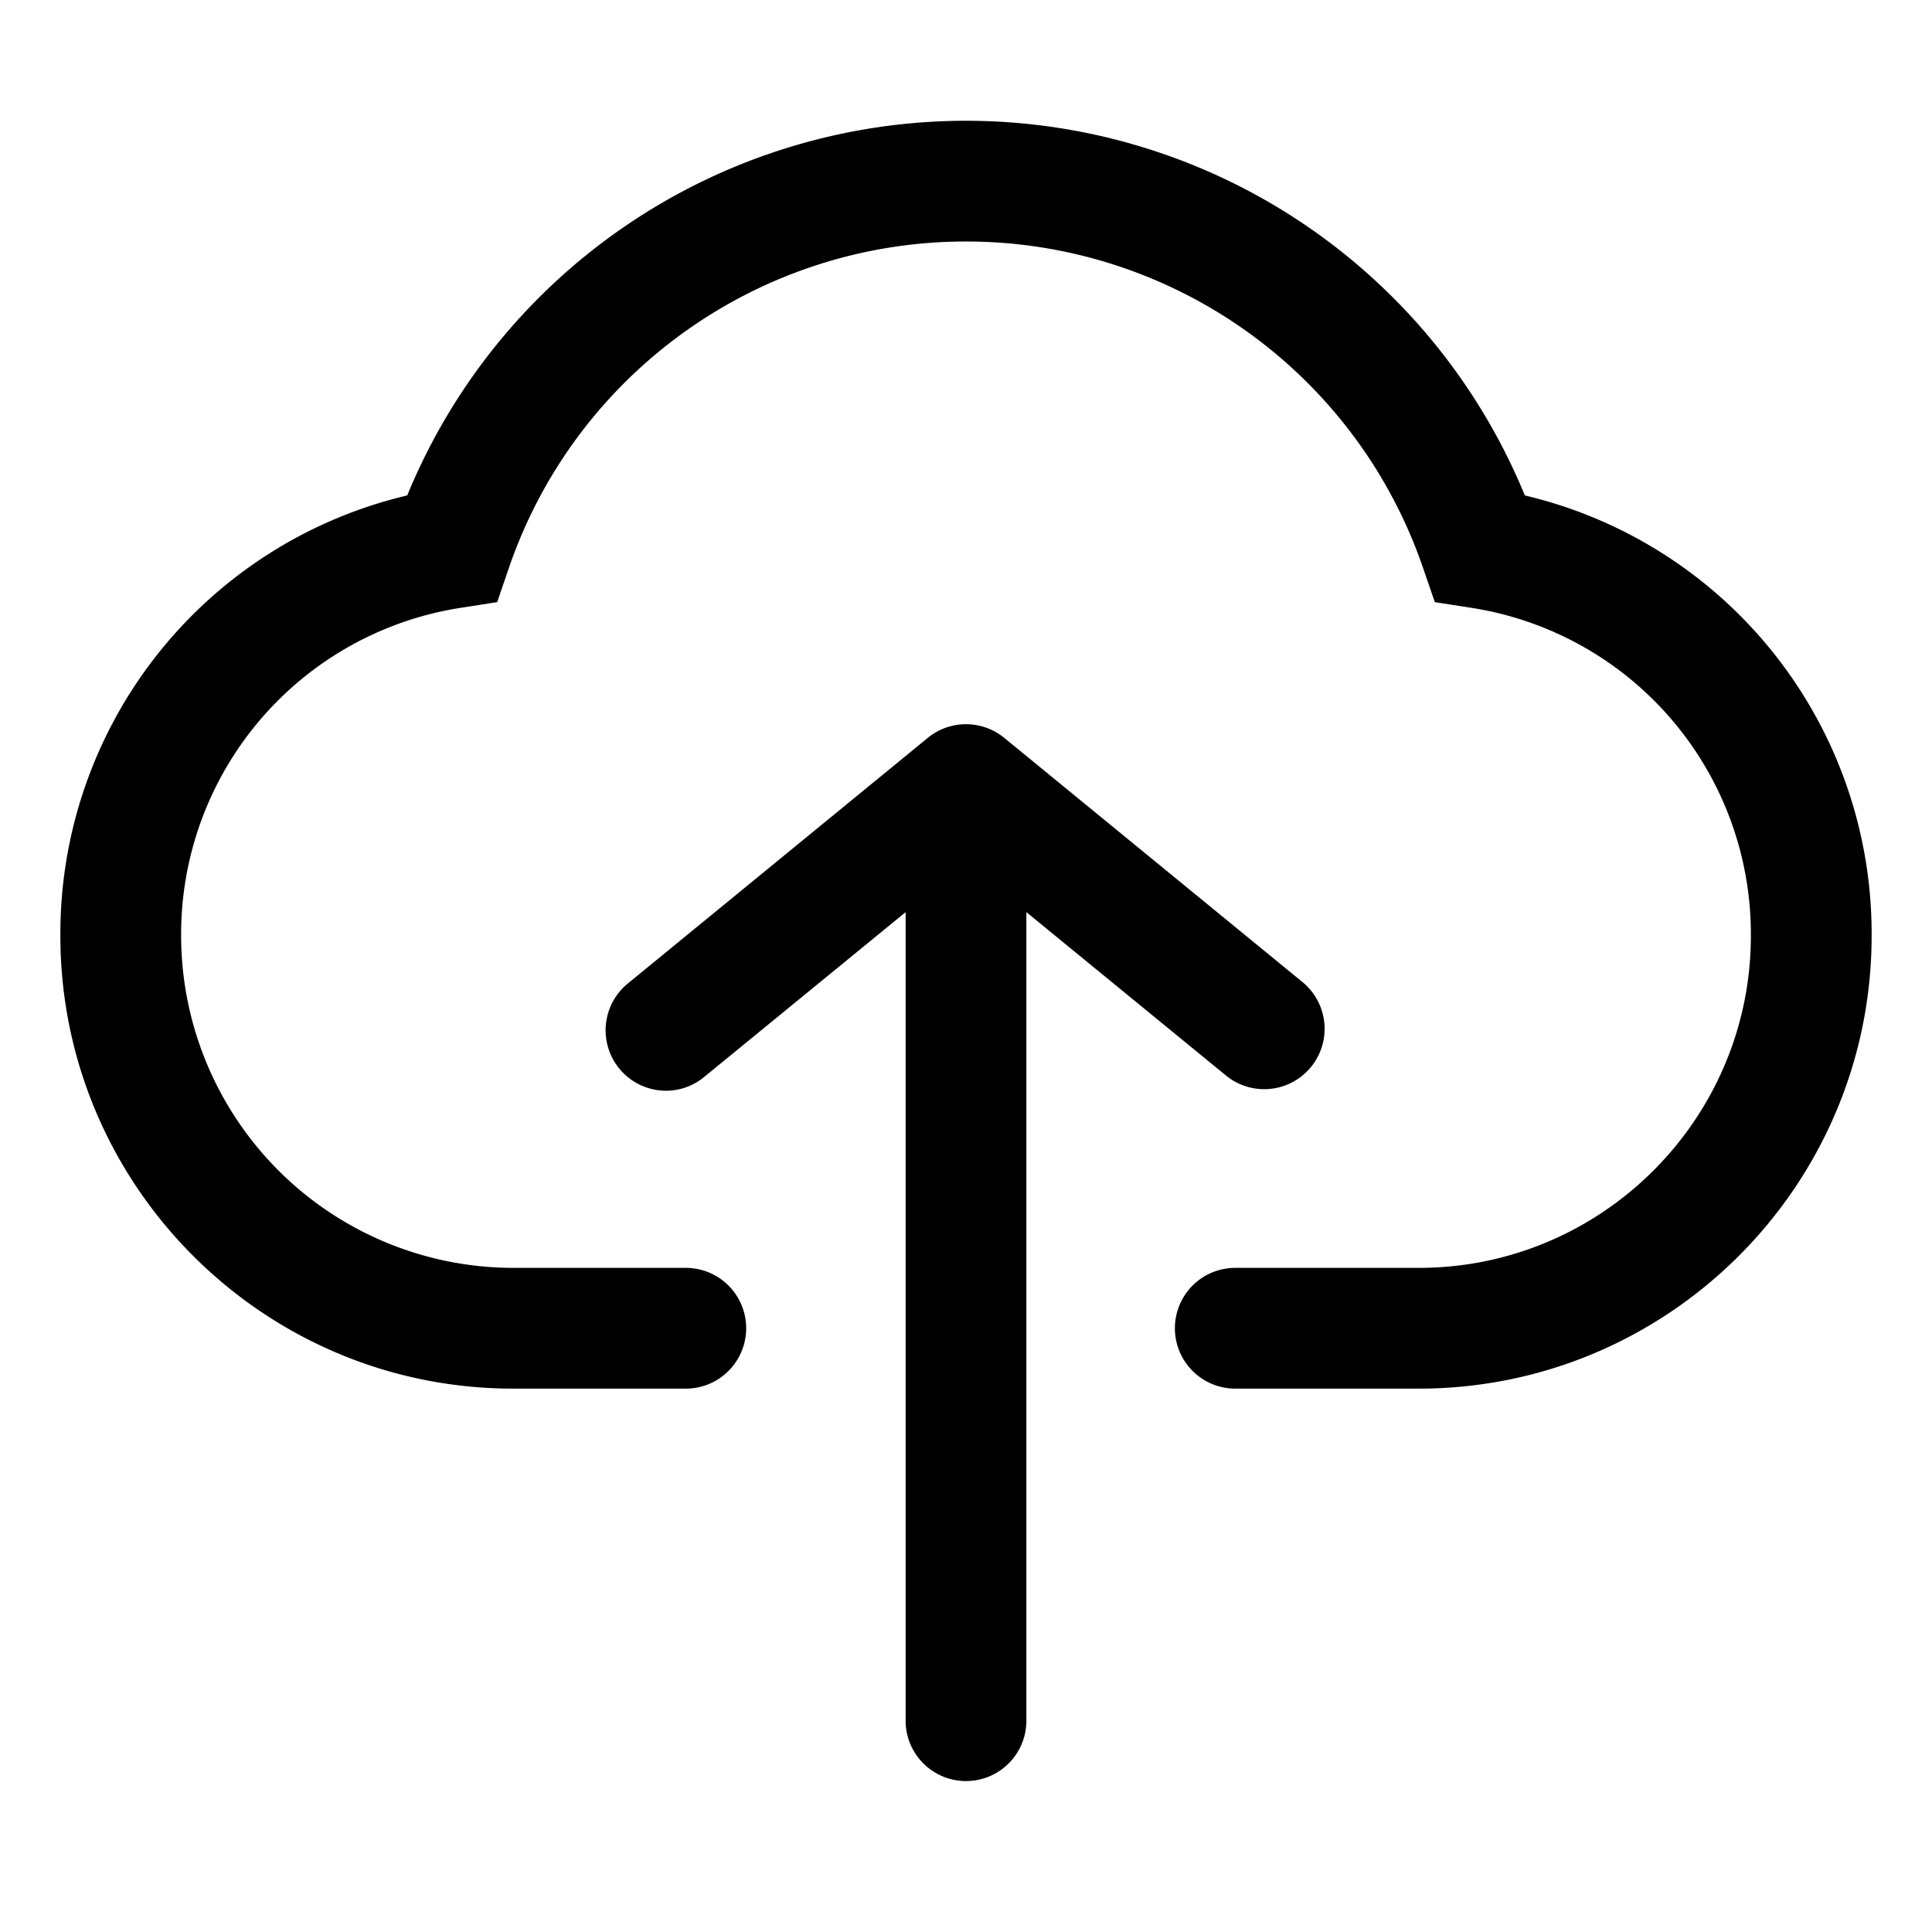 <?xml version="1.0" standalone="no"?><!DOCTYPE svg PUBLIC "-//W3C//DTD SVG 1.1//EN" "http://www.w3.org/Graphics/SVG/1.1/DTD/svg11.dtd"><svg t="1544766025806" class="icon" style="" viewBox="0 0 1024 1024" version="1.1" xmlns="http://www.w3.org/2000/svg" p-id="3712" xmlns:xlink="http://www.w3.org/1999/xlink" width="200" height="200"><defs><style type="text/css"></style></defs><path d="M808.192 262.592a320.16 320.16 0 0 0-592.352 0A238.592 238.592 0 0 0 32 496C32 628.352 139.648 736 272 736h91.488a32 32 0 1 0 0-64H272A176.192 176.192 0 0 1 96 496a175.04 175.04 0 0 1 148.48-173.888l19.04-2.976 6.24-18.24C305.248 197.472 402.592 128 512 128a256 256 0 0 1 242.208 172.896l6.272 18.24 19.04 2.976A175.04 175.04 0 0 1 928 496c0 97.024-78.976 176-176 176h-97.28a32 32 0 1 0 0 64h97.28c132.352 0 240-107.648 240-240a238.592 238.592 0 0 0-183.808-233.408z" p-id="3713"></path><path d="M649.792 570.048a32 32 0 1 0 40.544-49.536l-158.048-129.408a32 32 0 0 0-40.576 0l-159.04 130.24a32.032 32.032 0 0 0 20.256 56.768 31.744 31.744 0 0 0 20.256-7.264L480 483.456V912a32 32 0 0 0 64 0V483.456l105.792 86.592z" p-id="3714"></path></svg>